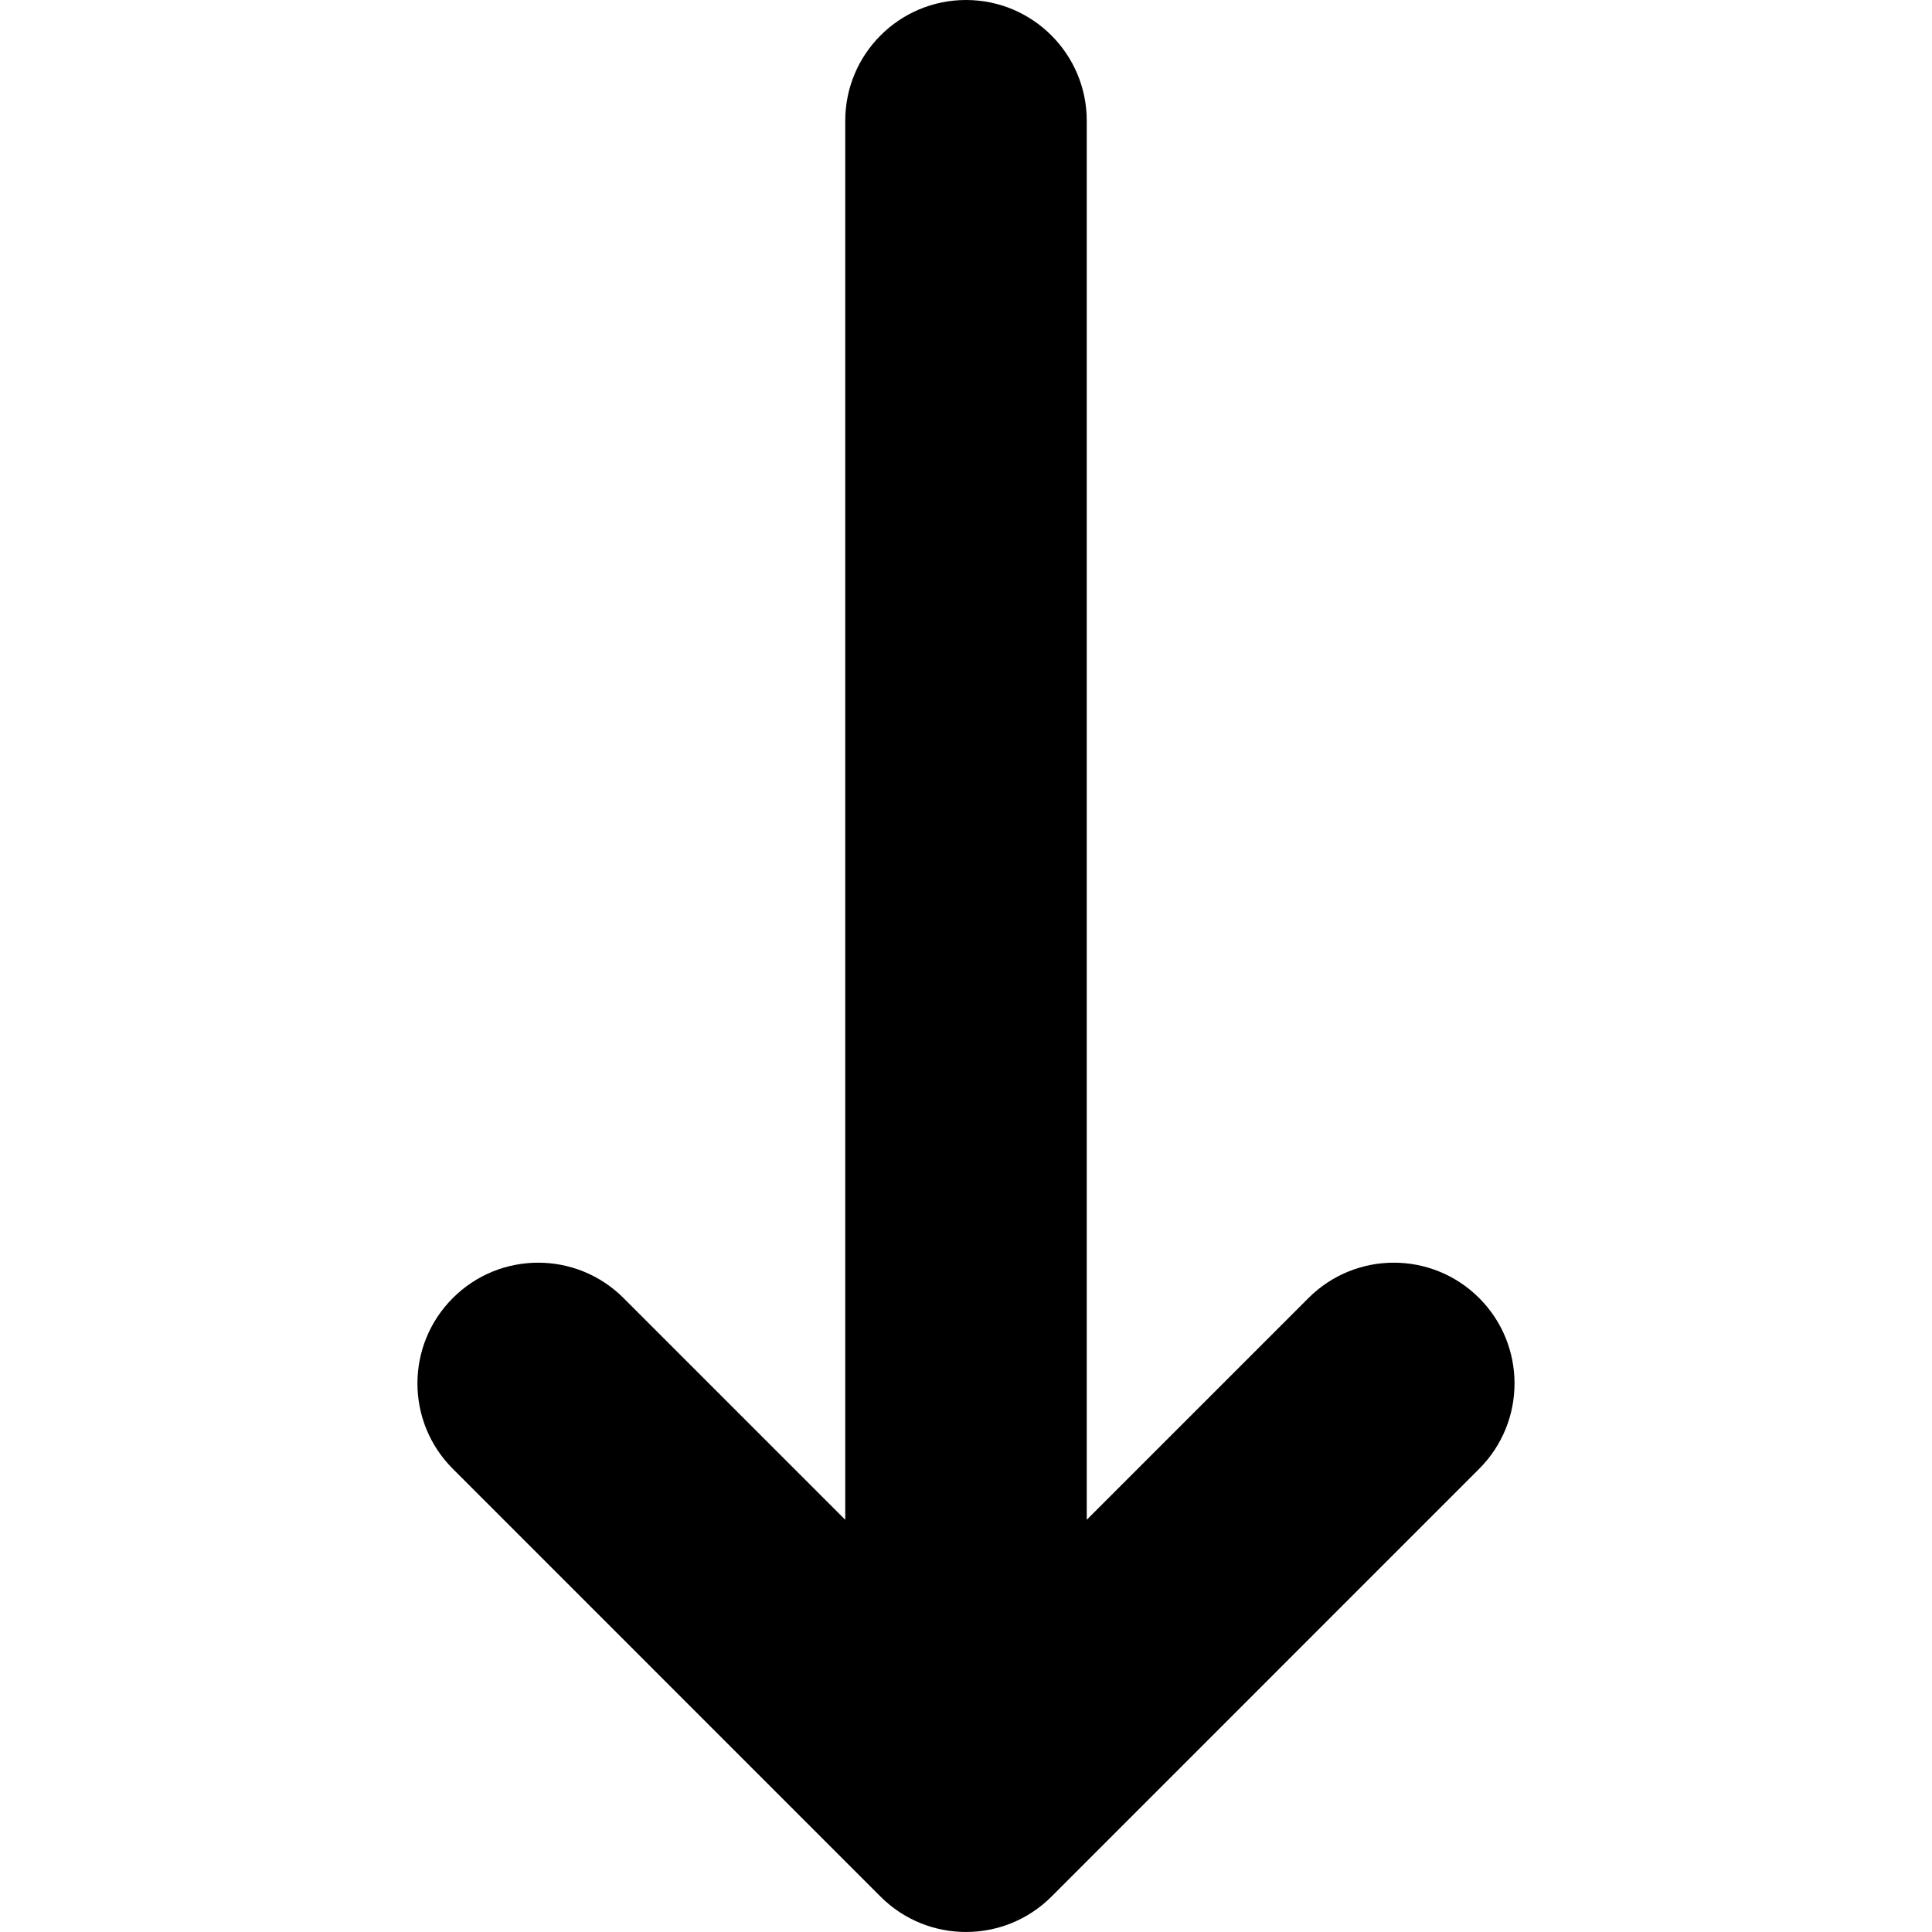 <svg width="24" height="24" viewBox="0 0 24 24" fill="none" xmlns="http://www.w3.org/2000/svg">
<g clip-path="url(#clip0_1_396)">
<path d="M13.061 23.561L18.375 18.246C18.668 17.953 18.814 17.569 18.814 17.185C18.814 16.802 18.668 16.418 18.375 16.125C17.789 15.539 16.84 15.539 16.254 16.125L13.5 18.879L13.5 1.5C13.5 0.672 12.828 3.34086e-07 12 2.97875e-07C11.171 2.61663e-07 10.5 0.672 10.5 1.5L10.5 18.879L7.746 16.125C7.16 15.539 6.211 15.539 5.625 16.125C5.039 16.711 5.039 17.66 5.625 18.246L10.939 23.561C11.525 24.146 12.475 24.146 13.061 23.561Z" fill="black"/>
</g>
<defs>
<clipPath id="clip0_1_396">
<rect width="24" height="24" fill="white" transform="matrix(-4.37114e-08 1 1 4.37114e-08 0 0)"/>
</clipPath>
</defs>
</svg>
